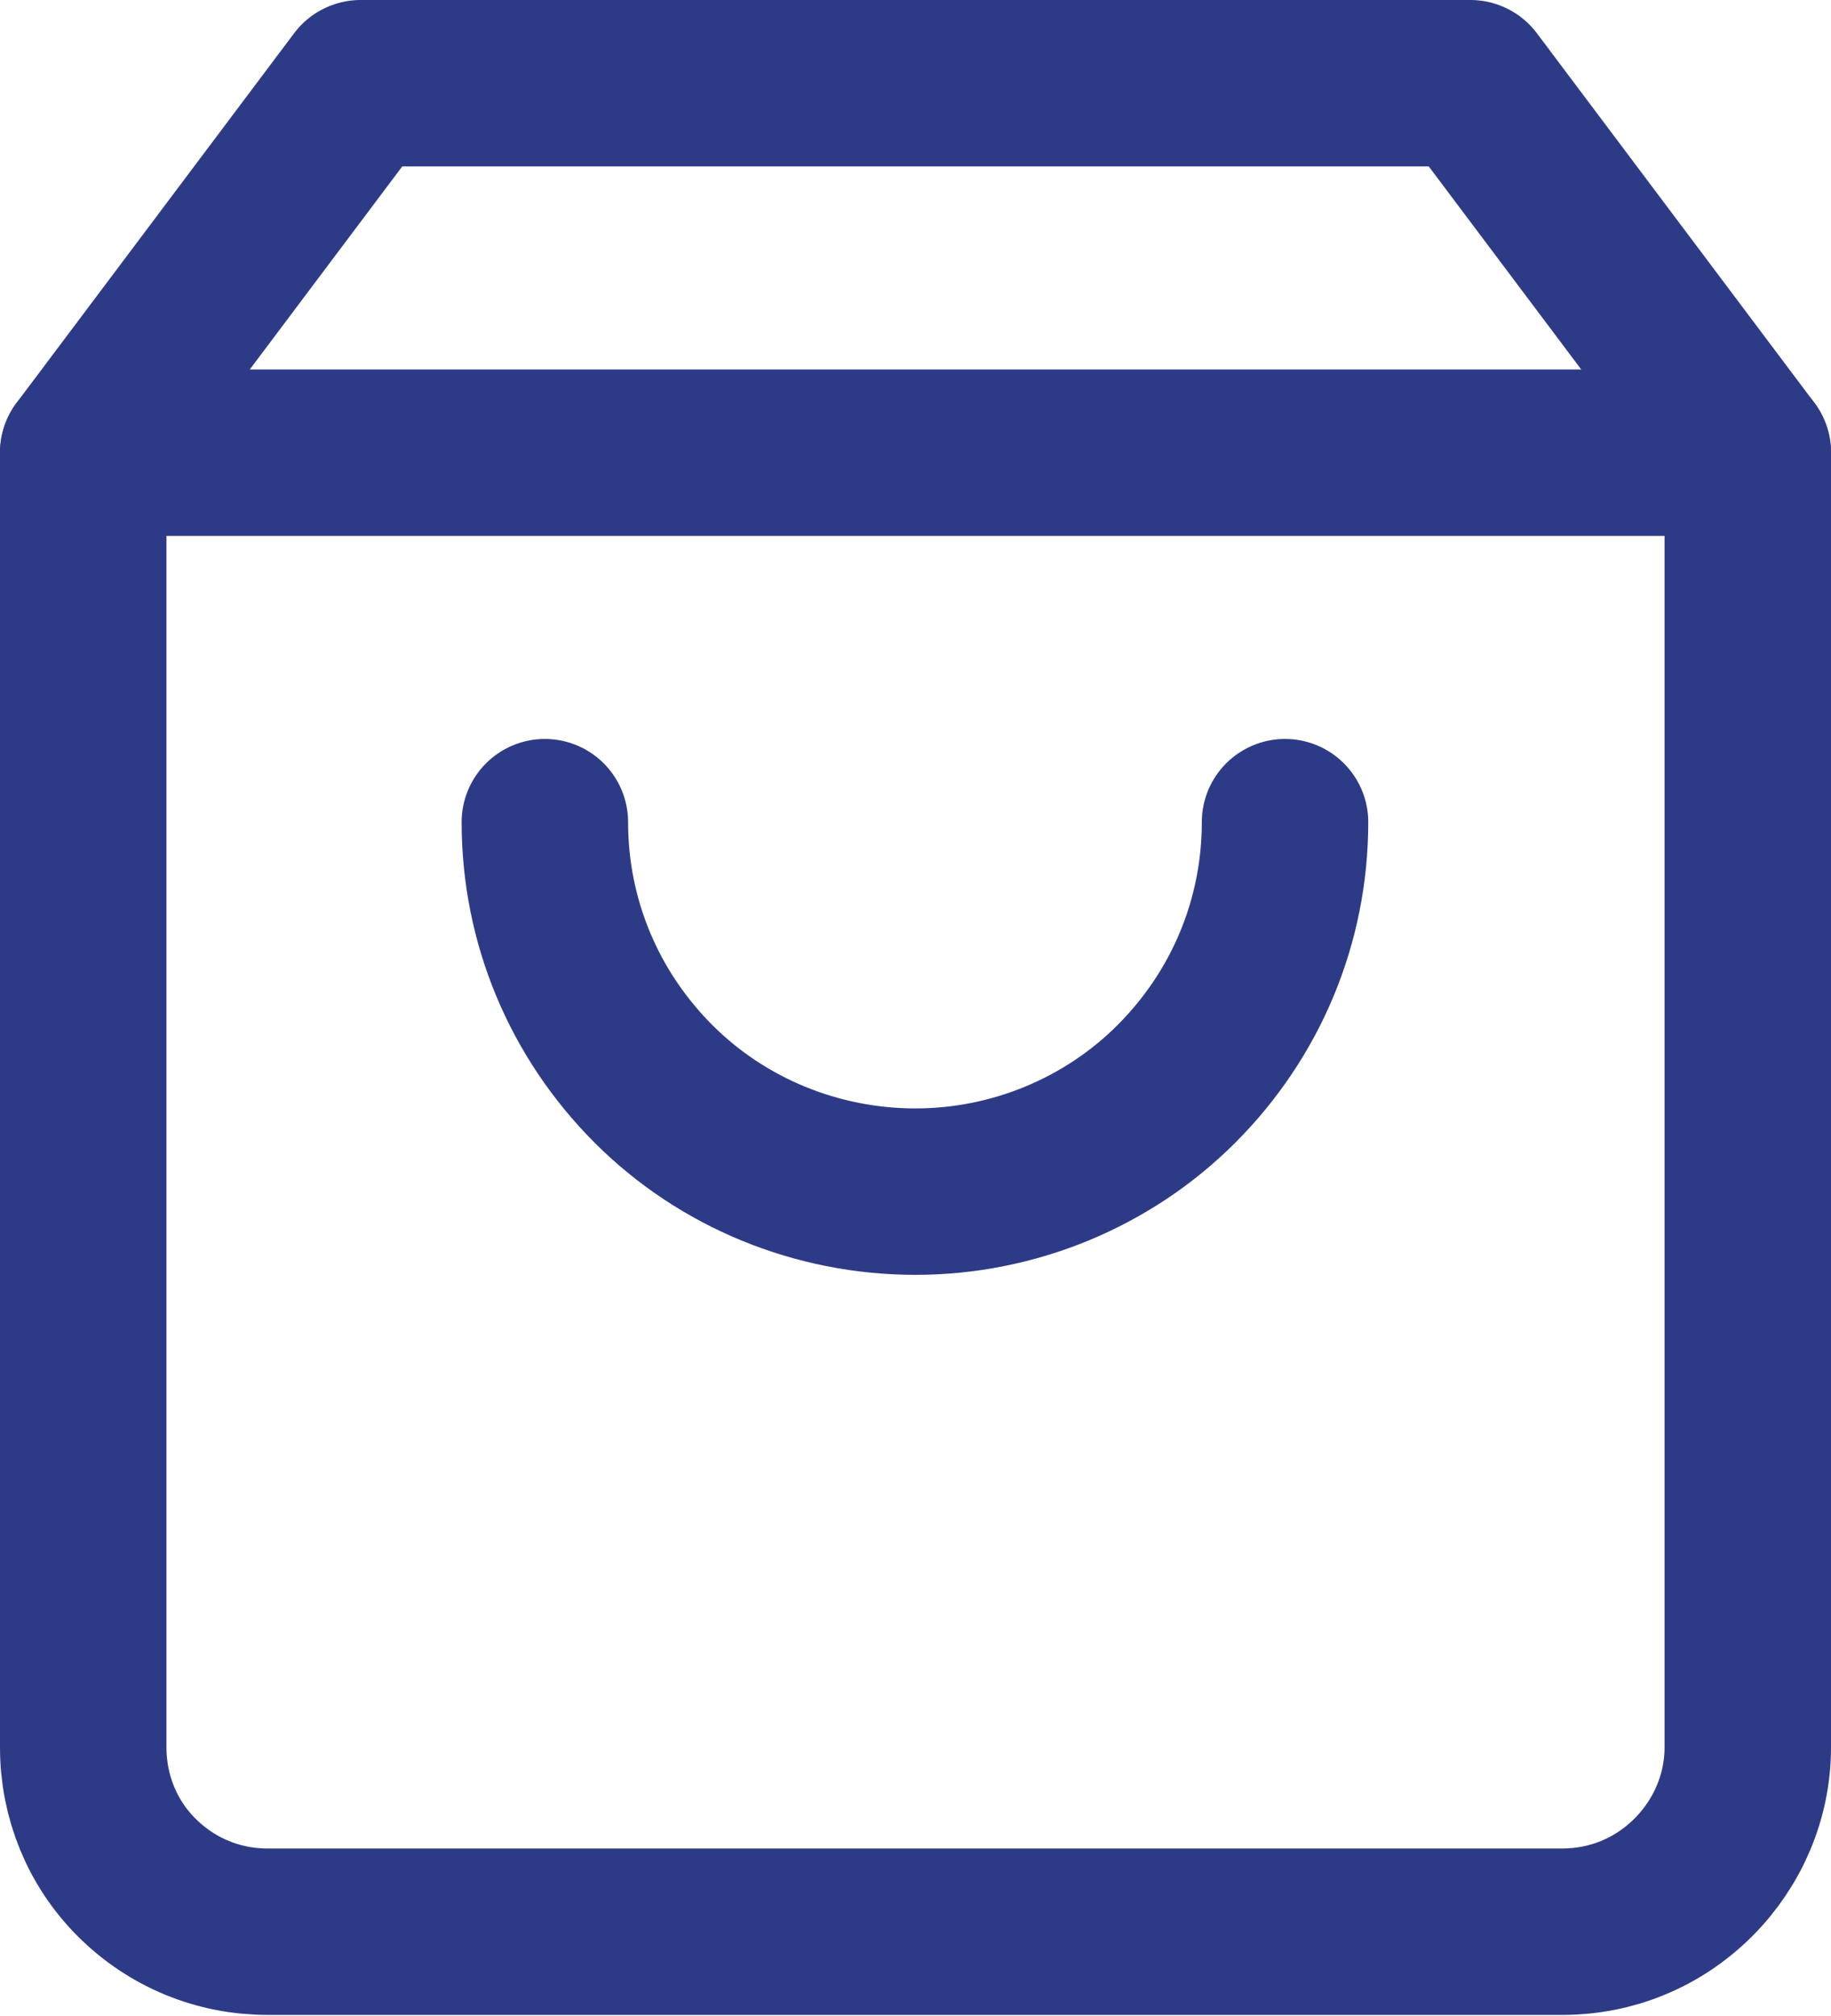 <svg width="16.5" height="18.167" viewBox="0 0 16.5 18.167" fill="none" xmlns="http://www.w3.org/2000/svg" xmlns:xlink="http://www.w3.org/1999/xlink">
	<desc>
			Created with Pixso.
	</desc>
	<defs/>
	<path id="Vector" d="M0.75 4.08L0.75 15.75C0.75 16.19 0.92 16.61 1.23 16.92C1.55 17.24 1.97 17.41 2.41 17.41L14.08 17.41C14.52 17.41 14.94 17.24 15.26 16.92C15.57 16.61 15.75 16.19 15.75 15.75L15.75 4.08L13.25 0.75L3.25 0.75L0.75 4.08Z" stroke="#2D3B87" stroke-opacity="1" stroke-width="1.5" stroke-linejoin="round"/>
	<path id="Vector" d="M0.75 4.08L15.75 4.08" stroke="#2D3B87" stroke-opacity="1" stroke-width="1.5" stroke-linejoin="round" stroke-linecap="round"/>
	<path id="Vector" d="M11.58 7.41C11.58 8.3 11.23 9.14 10.6 9.77C9.98 10.39 9.13 10.74 8.25 10.74C7.36 10.74 6.51 10.39 5.89 9.77C5.26 9.14 4.91 8.3 4.91 7.41" stroke="#2D3B87" stroke-opacity="1" stroke-width="1.5" stroke-linejoin="round" stroke-linecap="round"/>
</svg>
